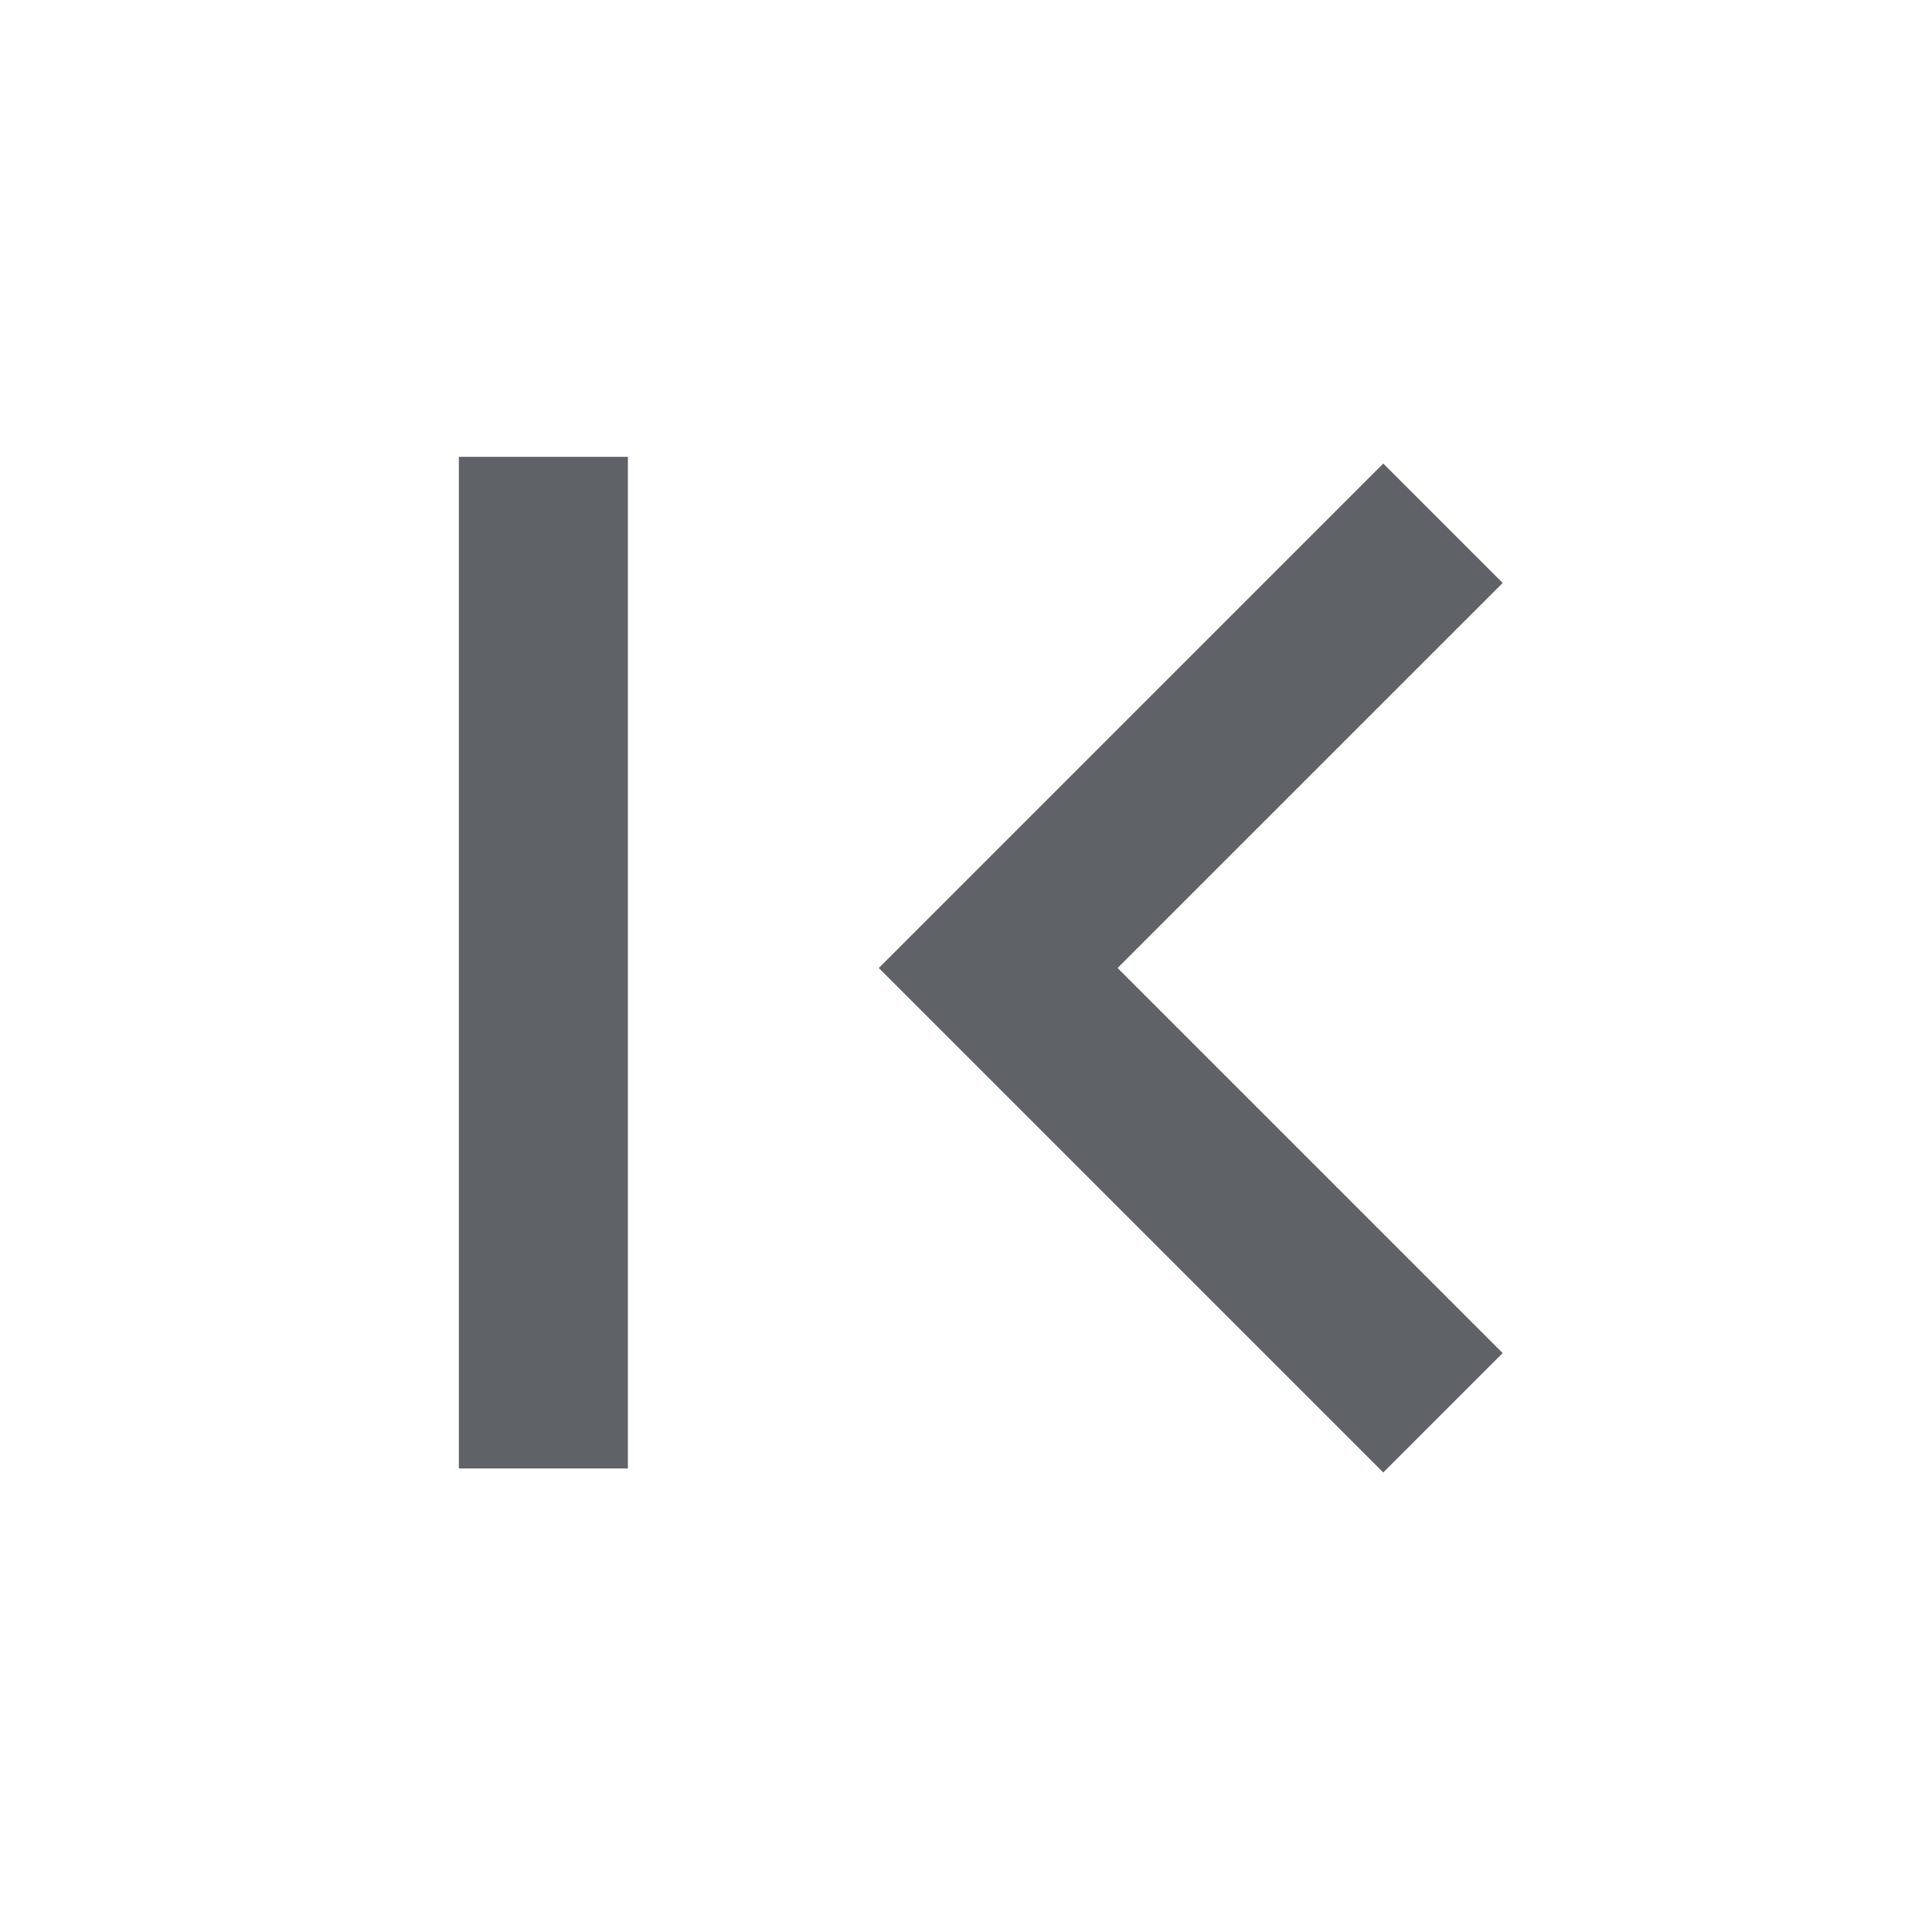 <svg xmlns="http://www.w3.org/2000/svg" height="40px" viewBox="0 -960 960 960" width="40px" fill="#5f6368"><path d="M228-230.33V-733h84v502.67h-84Zm459.33 2L436.67-479l250.66-250.67 59.34 59.34L555.33-479l191.34 191.33-59.34 59.34Z"/></svg>